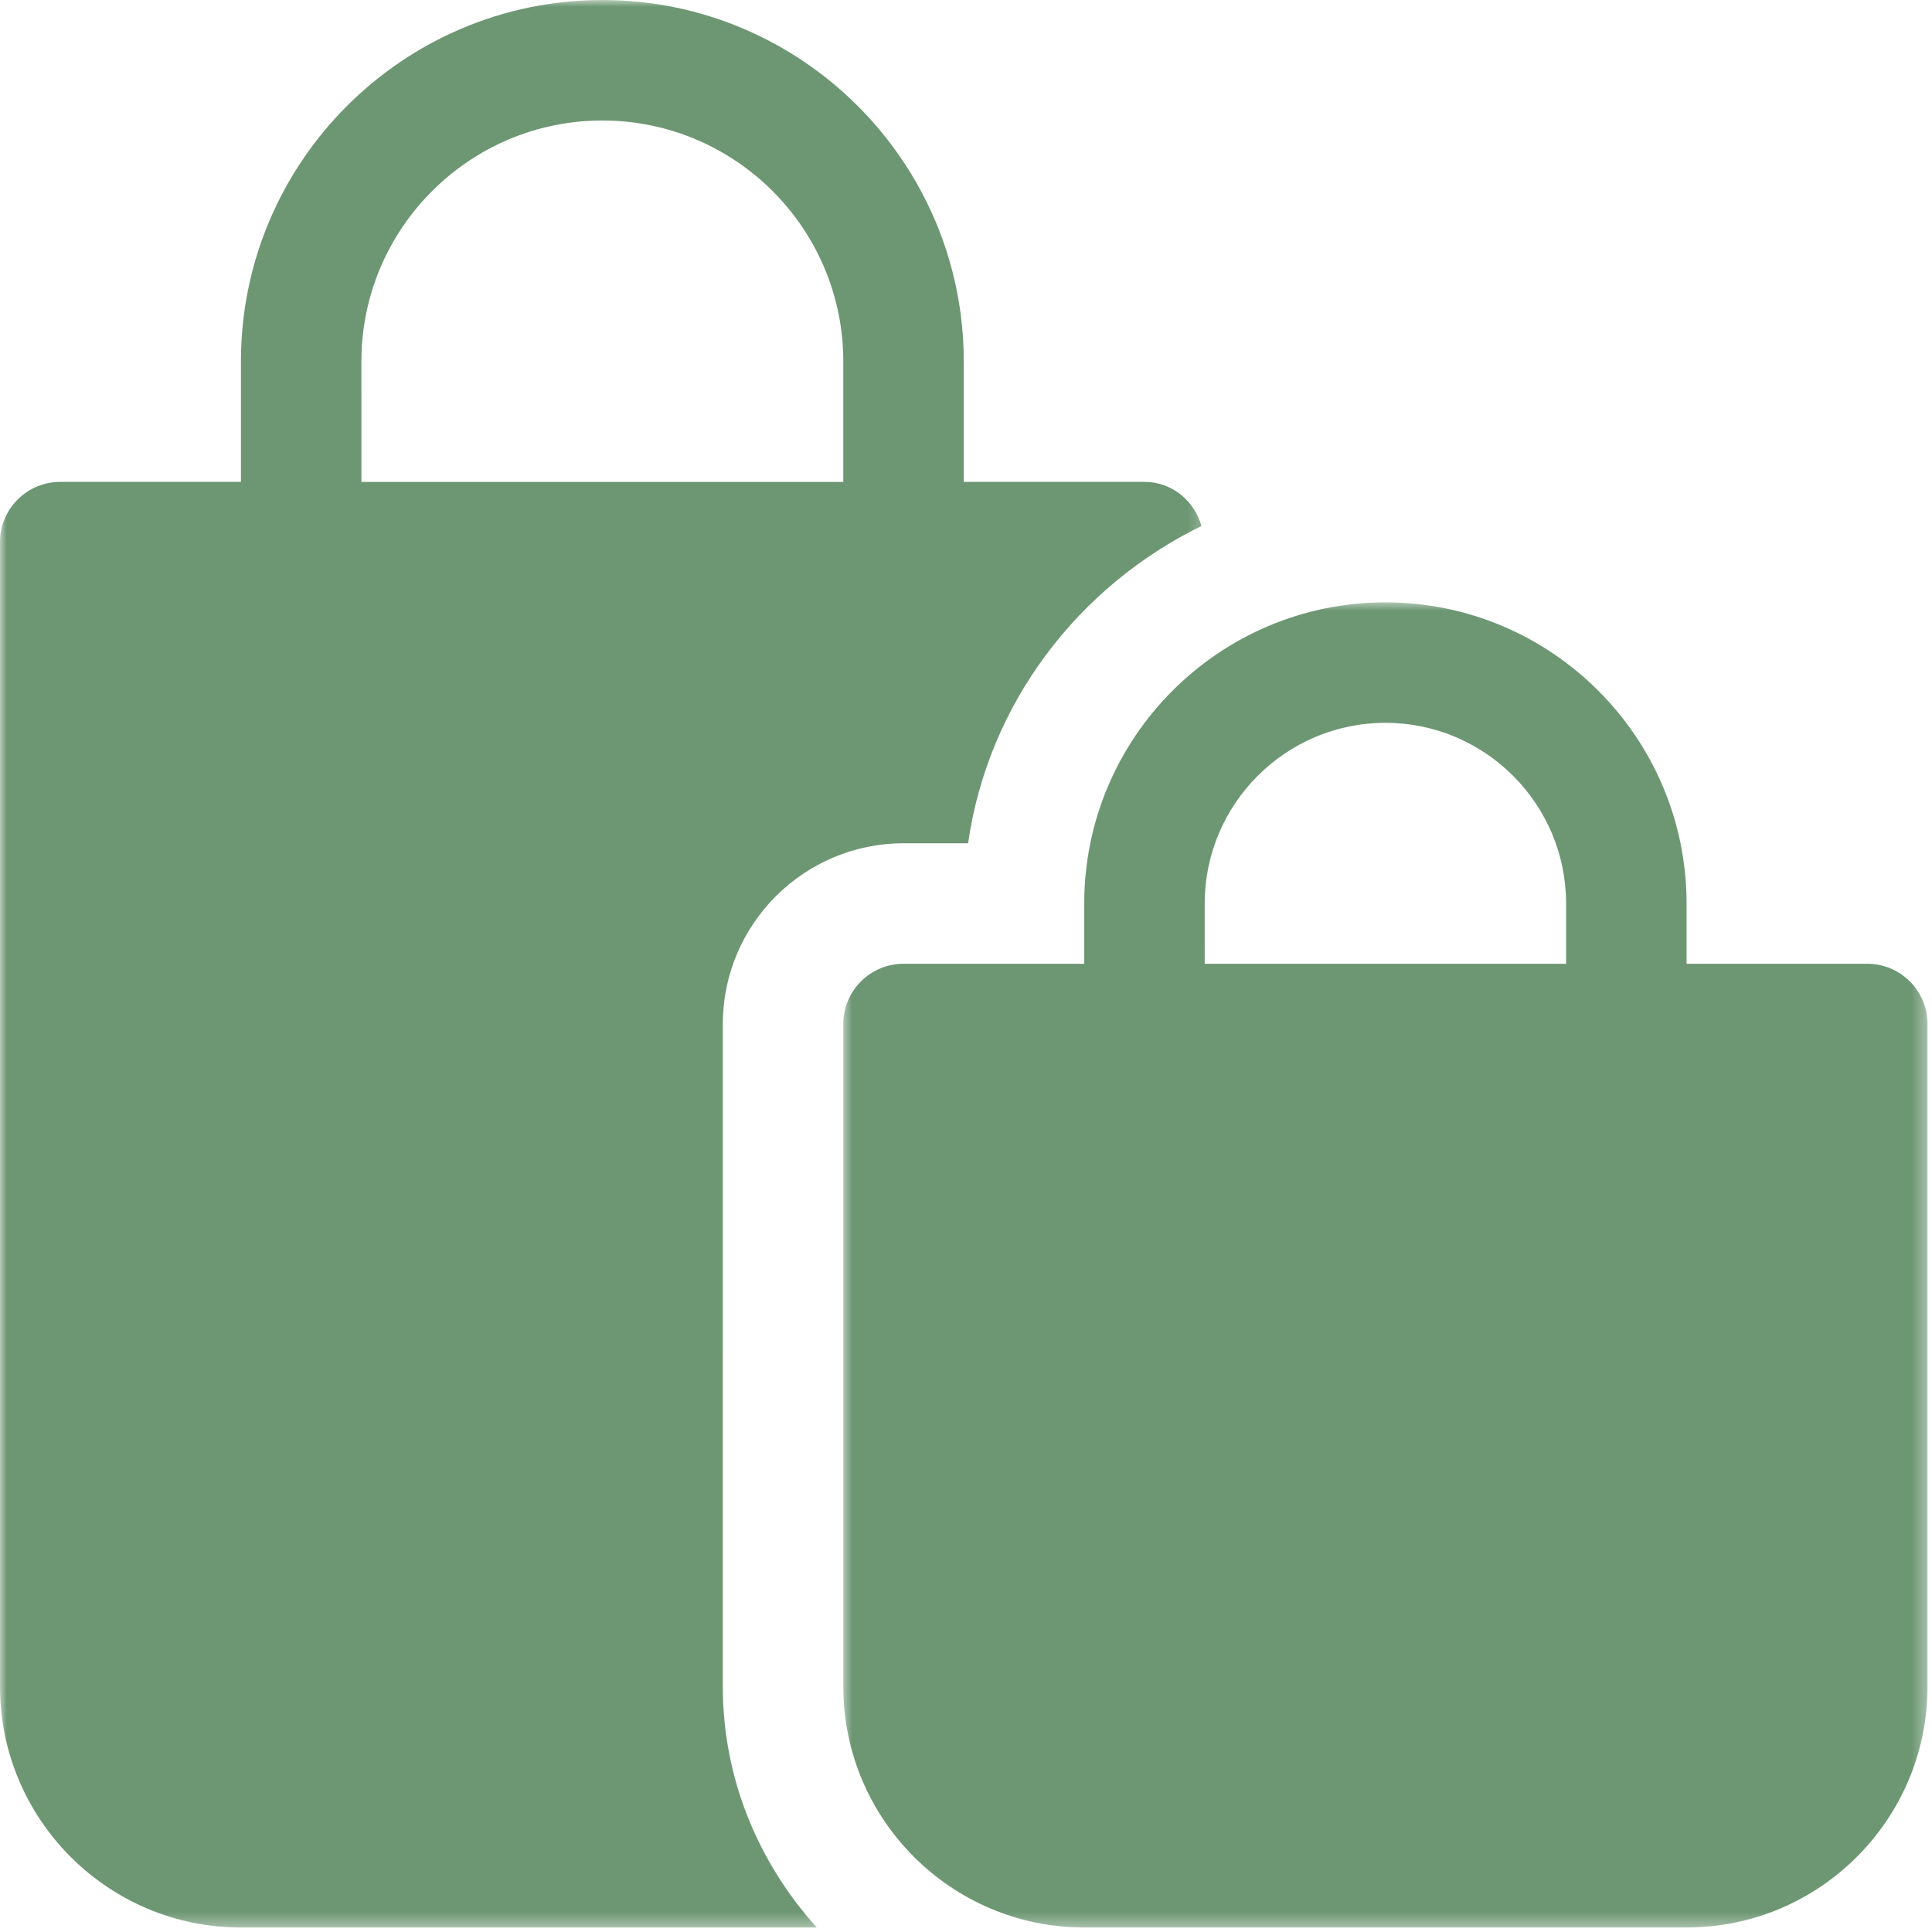 <svg width="144" height="144" viewBox="0 0 144 144" fill="none" xmlns="http://www.w3.org/2000/svg">
<mask id="mask0_320_16207" style="mask-type:luminance" maskUnits="userSpaceOnUse" x="62" y="44" width="82" height="100">
<path d="M62.709 44.744H143.665V143.665H62.709V44.744Z" fill="white"/>
</mask>
<g mask="url(#mask0_320_16207)">
<path d="M139.176 71.834H125.707V67.344C125.707 54.971 115.642 44.897 103.26 44.897C90.878 44.897 80.813 54.971 80.813 67.344V71.834H67.344C64.865 71.834 62.855 73.844 62.855 76.323V125.706C62.855 135.61 70.909 143.664 80.813 143.664H125.708C135.611 143.664 143.666 135.61 143.666 125.706L143.665 76.323C143.665 73.844 141.655 71.834 139.176 71.834ZM116.728 71.834H89.791L89.792 67.344C89.792 59.919 95.835 53.876 103.26 53.876C110.685 53.876 116.728 59.919 116.728 67.344L116.728 71.834Z" fill="#6D9773"/>
</g>
<mask id="mask1_320_16207" style="mask-type:luminance" maskUnits="userSpaceOnUse" x="0" y="0" width="90" height="144">
<path d="M0 0H89.799V143.665H0V0Z" fill="white"/>
</mask>
<g mask="url(#mask1_320_16207)">
<path d="M53.875 76.322C53.875 68.897 59.917 62.854 67.343 62.854H72.156C73.655 52.394 80.389 43.693 89.548 39.203C89.018 37.326 87.357 35.917 85.3 35.917H71.833V26.938C71.833 12.087 59.747 0.001 44.895 0.001C30.044 0.001 17.958 12.087 17.958 26.938V35.917H4.489C2.012 35.917 0 37.928 0 40.406V125.708C0 135.611 8.055 143.666 17.958 143.666H60.877C56.576 138.89 53.874 132.631 53.874 125.708L53.875 76.322ZM26.937 26.939C26.937 17.035 34.992 8.981 44.896 8.981C54.799 8.981 62.854 17.035 62.854 26.939V35.918H26.938L26.937 26.939Z" fill="#6D9773"/>
</g>
</svg>
